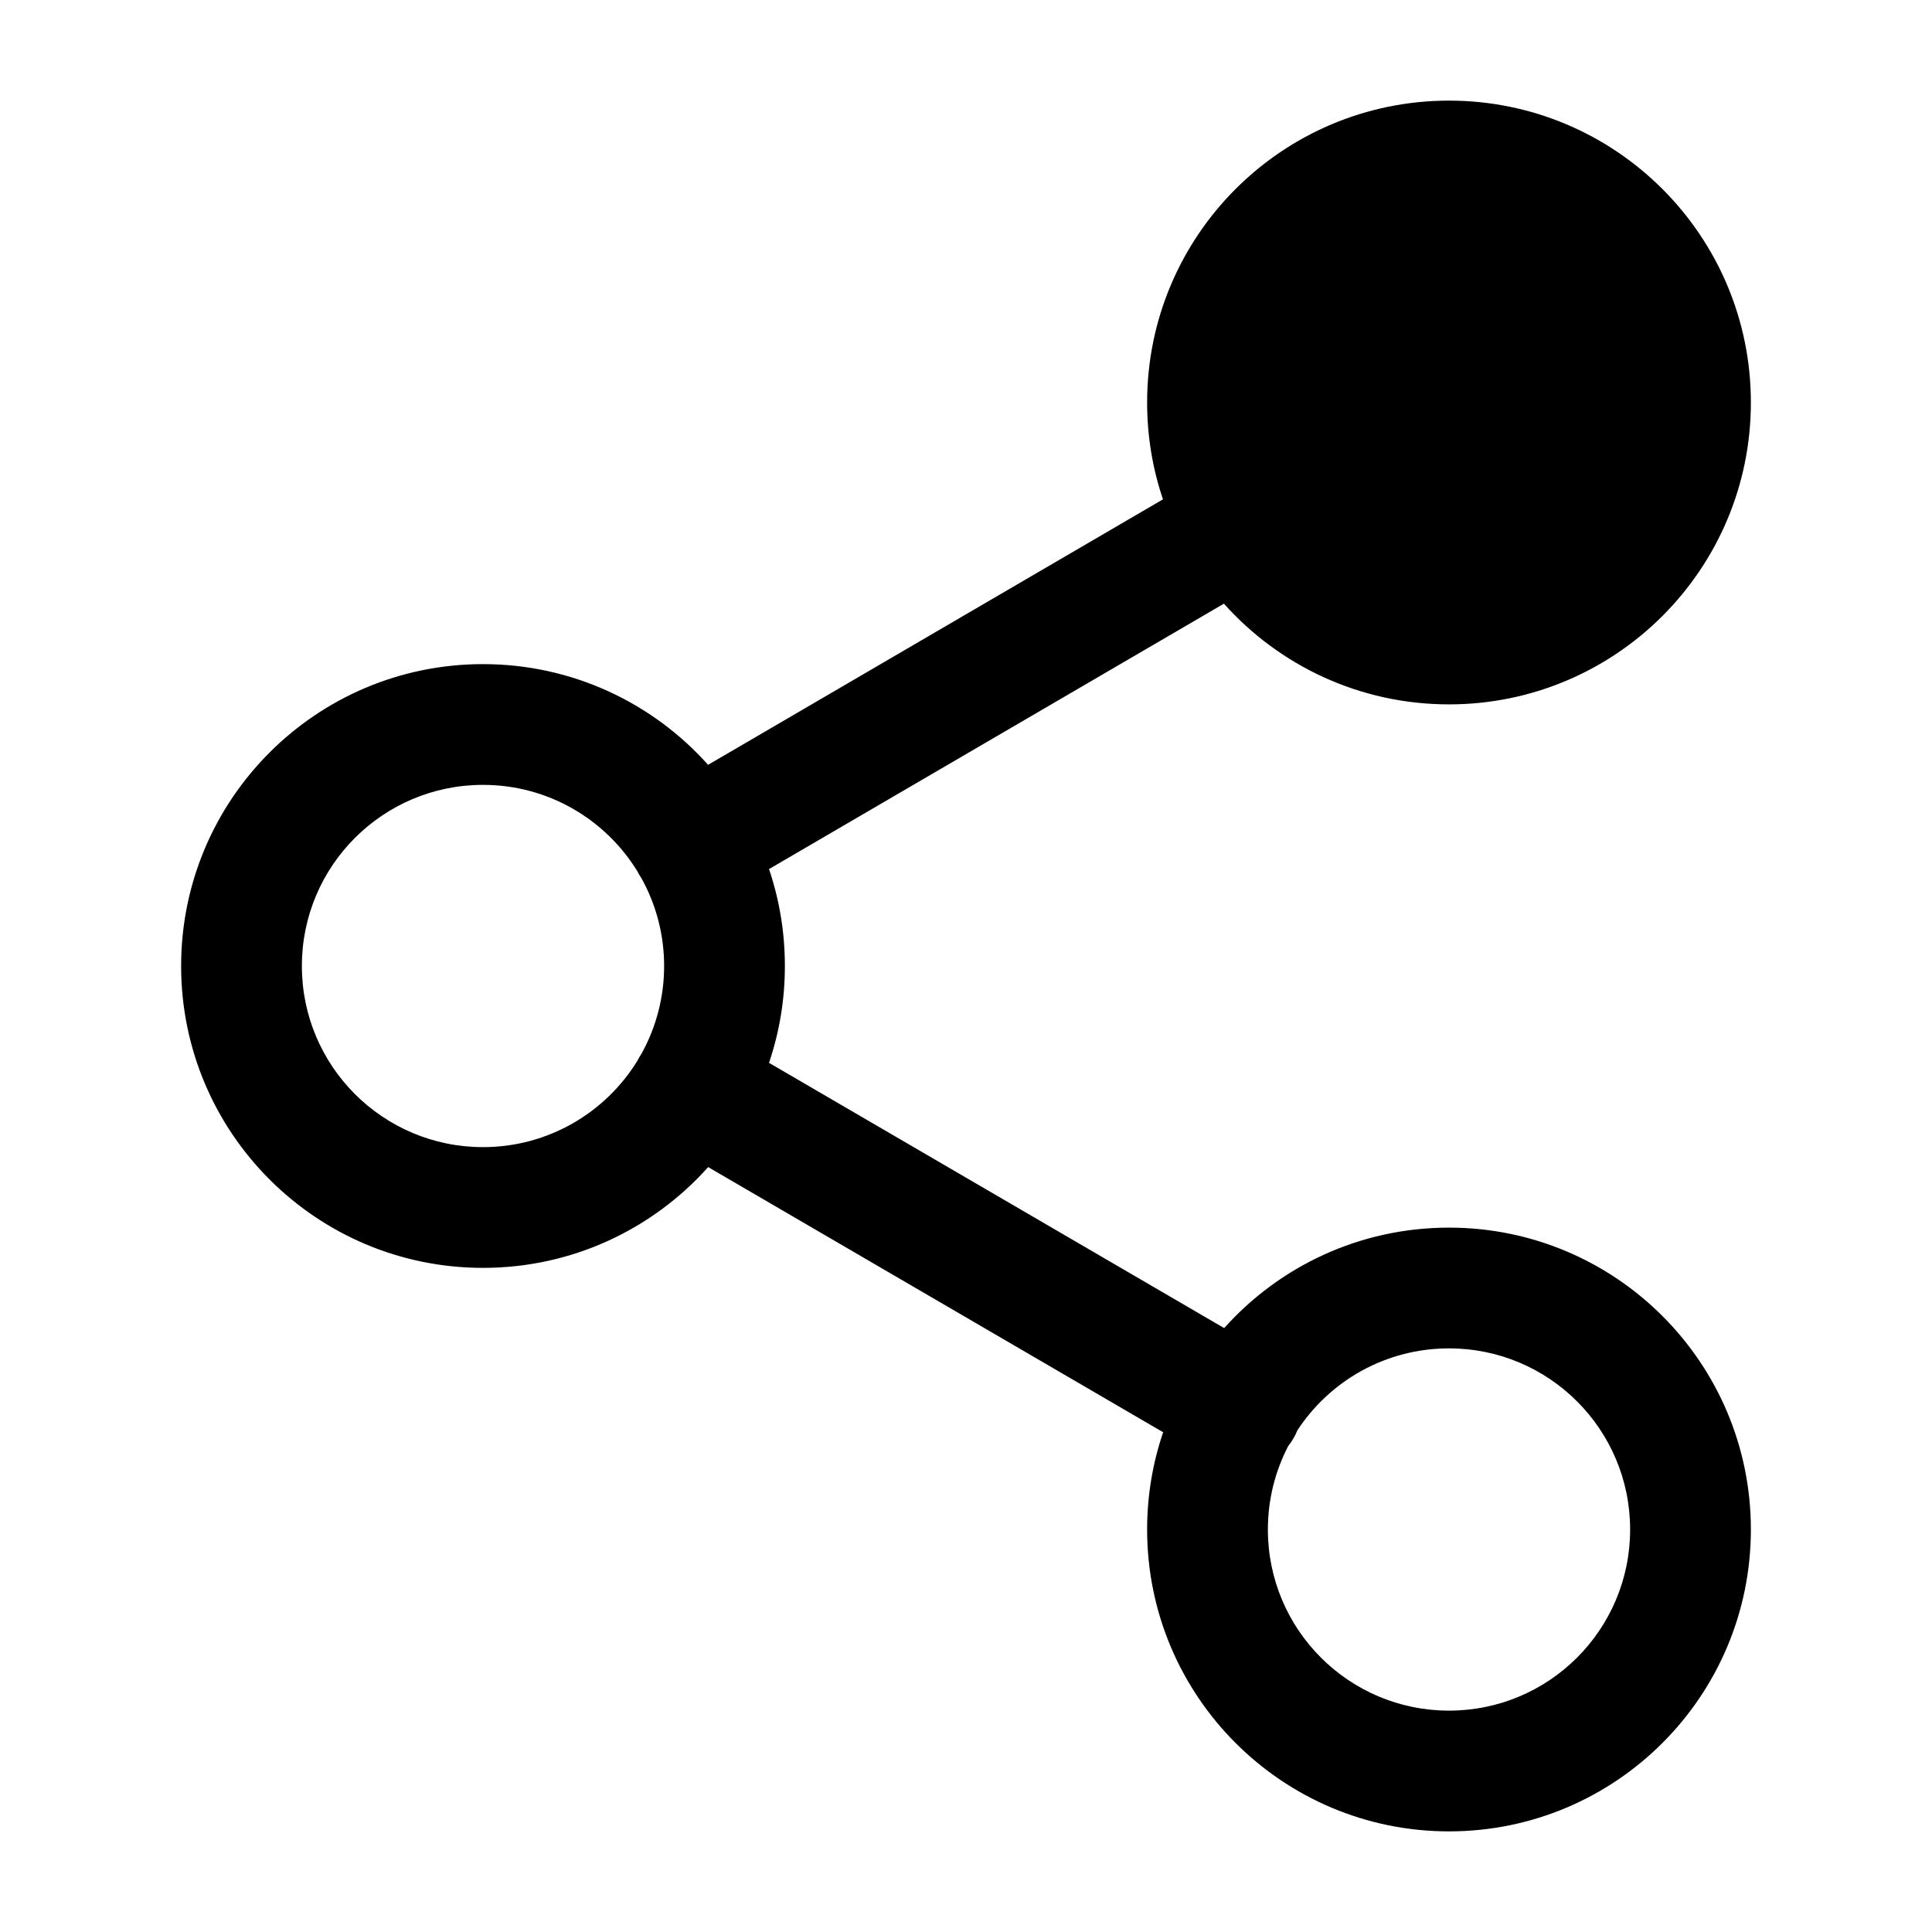 <svg viewBox="0 0 24 24" width="24" height="24" fill="black" xmlns="http://www.w3.org/2000/svg">
 <g transform="translate(2.25, 1.25)">
  <path d="M12.954 6.249C13.64 7.017 14.639 7.5 15.75 7.5C17.821 7.5 19.5 5.821 19.5 3.75C19.5 1.679 17.821 0 15.75 0C13.679 0 12 1.679 12 3.75C12 4.171 12.069 4.576 12.197 4.953L6.546 8.251C5.86 7.483 4.861 7 3.75 7C1.679 7 0 8.679 0 10.75C0 12.821 1.679 14.5 3.75 14.5C4.861 14.5 5.86 14.017 6.547 13.248L12.199 16.542C12.07 16.921 12 17.327 12 17.75C12 19.821 13.679 21.5 15.75 21.5C17.821 21.5 19.5 19.821 19.5 17.75C19.5 15.679 17.821 14 15.75 14C14.64 14 13.643 14.482 12.957 15.248L7.303 11.953C7.431 11.575 7.5 11.171 7.5 10.75C7.5 10.329 7.431 9.924 7.303 9.546L12.954 6.249ZM15.75 1.5C14.507 1.5 13.5 2.507 13.5 3.75C13.5 4.144 13.601 4.515 13.78 4.837C13.79 4.852 13.799 4.867 13.808 4.882C13.817 4.897 13.825 4.912 13.833 4.928C14.229 5.571 14.939 6 15.75 6C16.993 6 18 4.993 18 3.75C18 2.507 16.993 1.5 15.75 1.5ZM5.668 9.574C5.676 9.588 5.684 9.603 5.692 9.618C5.701 9.633 5.71 9.647 5.719 9.661C5.898 9.984 6 10.355 6 10.75C6 11.145 5.898 11.515 5.72 11.838C5.71 11.852 5.701 11.867 5.692 11.882C5.683 11.897 5.675 11.912 5.668 11.927C5.272 12.571 4.561 13 3.75 13C2.507 13 1.5 11.993 1.5 10.75C1.5 9.507 2.507 8.5 3.75 8.5C4.561 8.5 5.272 8.929 5.668 9.574ZM13.5 17.75C13.5 17.375 13.592 17.022 13.754 16.711C13.777 16.682 13.799 16.651 13.818 16.617C13.837 16.585 13.853 16.553 13.866 16.519C14.268 15.905 14.962 15.5 15.75 15.5C16.993 15.5 18 16.507 18 17.75C18 18.993 16.993 20 15.75 20C14.507 20 13.5 18.993 13.5 17.75Z" fill-rule="EVENODD"></path>
 </g>
</svg>